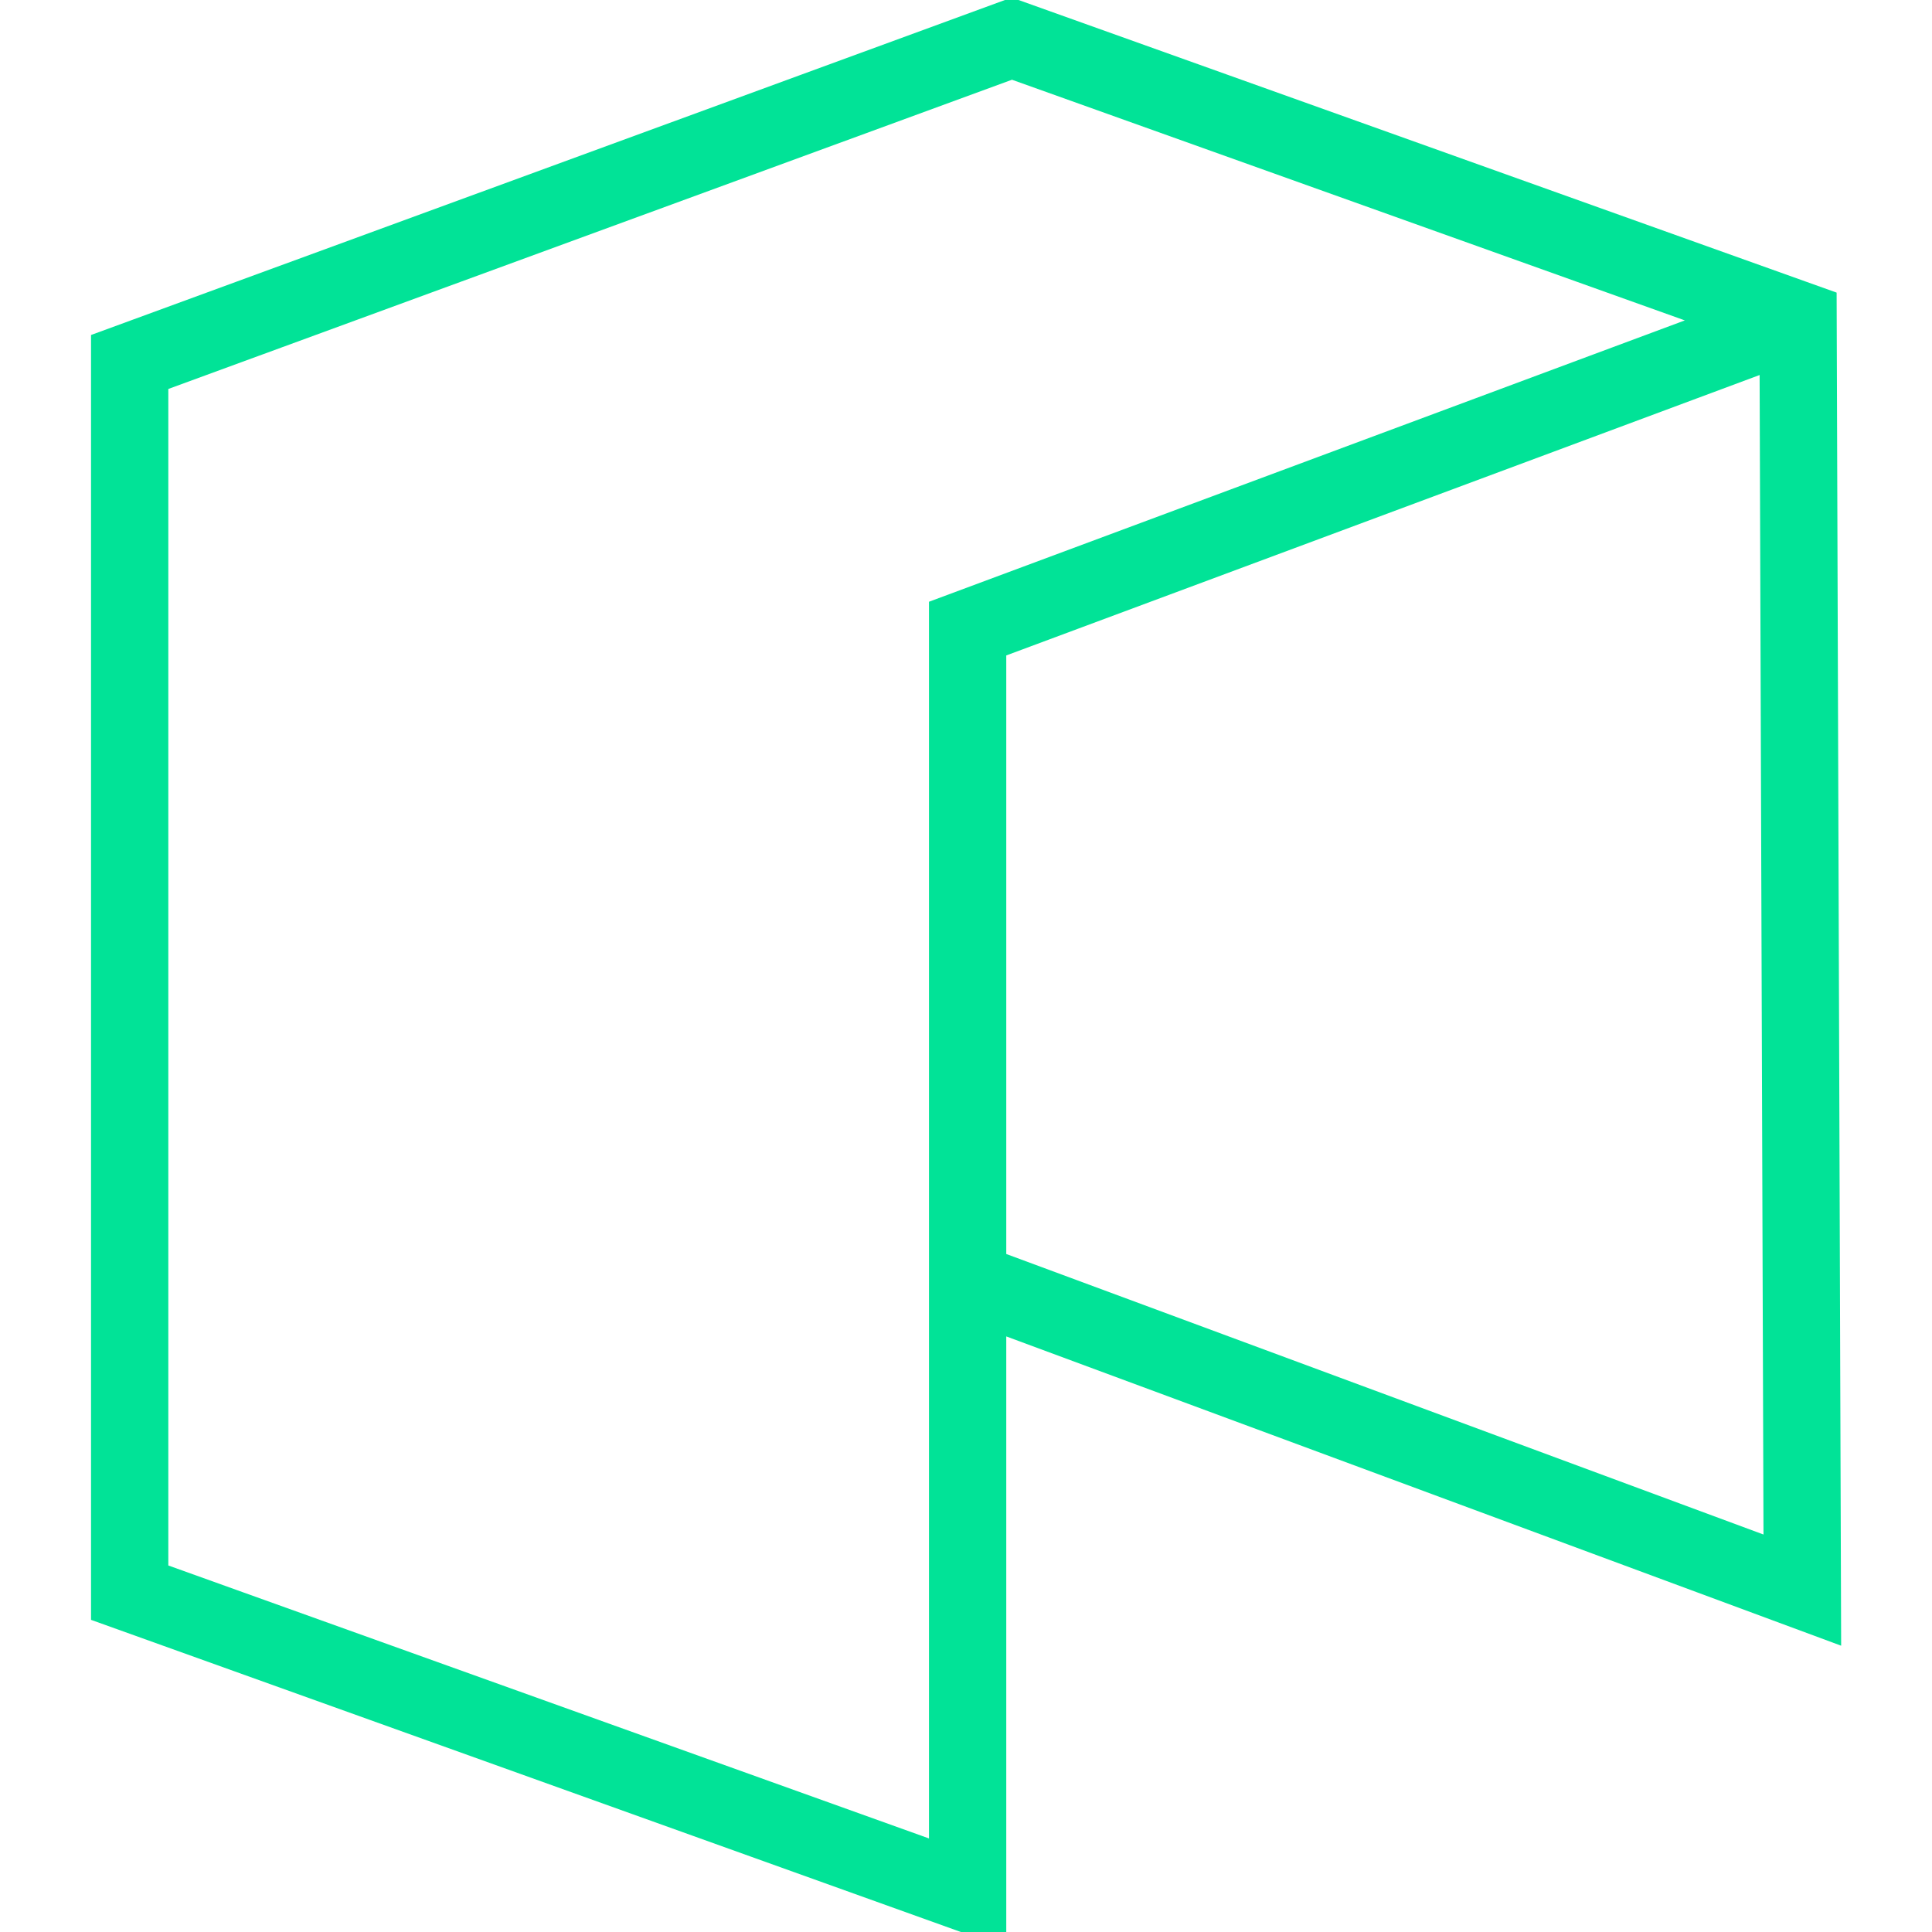 <svg id="Layer_1" data-name="Layer 1" xmlns="http://www.w3.org/2000/svg" viewBox="0 0 250 250"><defs><style>.cls-1{fill:none;stroke:#01e397;stroke-miterlimit:10;stroke-width:10px;}</style></defs><g id="Layer_2" data-name="Layer 2"><g id="Layer_1-2" data-name="Layer 1-2"><g id="Layer_2-2" data-name="Layer 2-2"><g id="Layer_1-2-2" data-name="Layer 1-2-2"><polyline class="cls-1" points="233.18 41.15 125.21 81.34 125.21 245 16.78 206.09 16.78 46.84 130.93 5 232.67 41.39 233.22 205.76 125.11 165.71"/></g></g></g></g></svg>